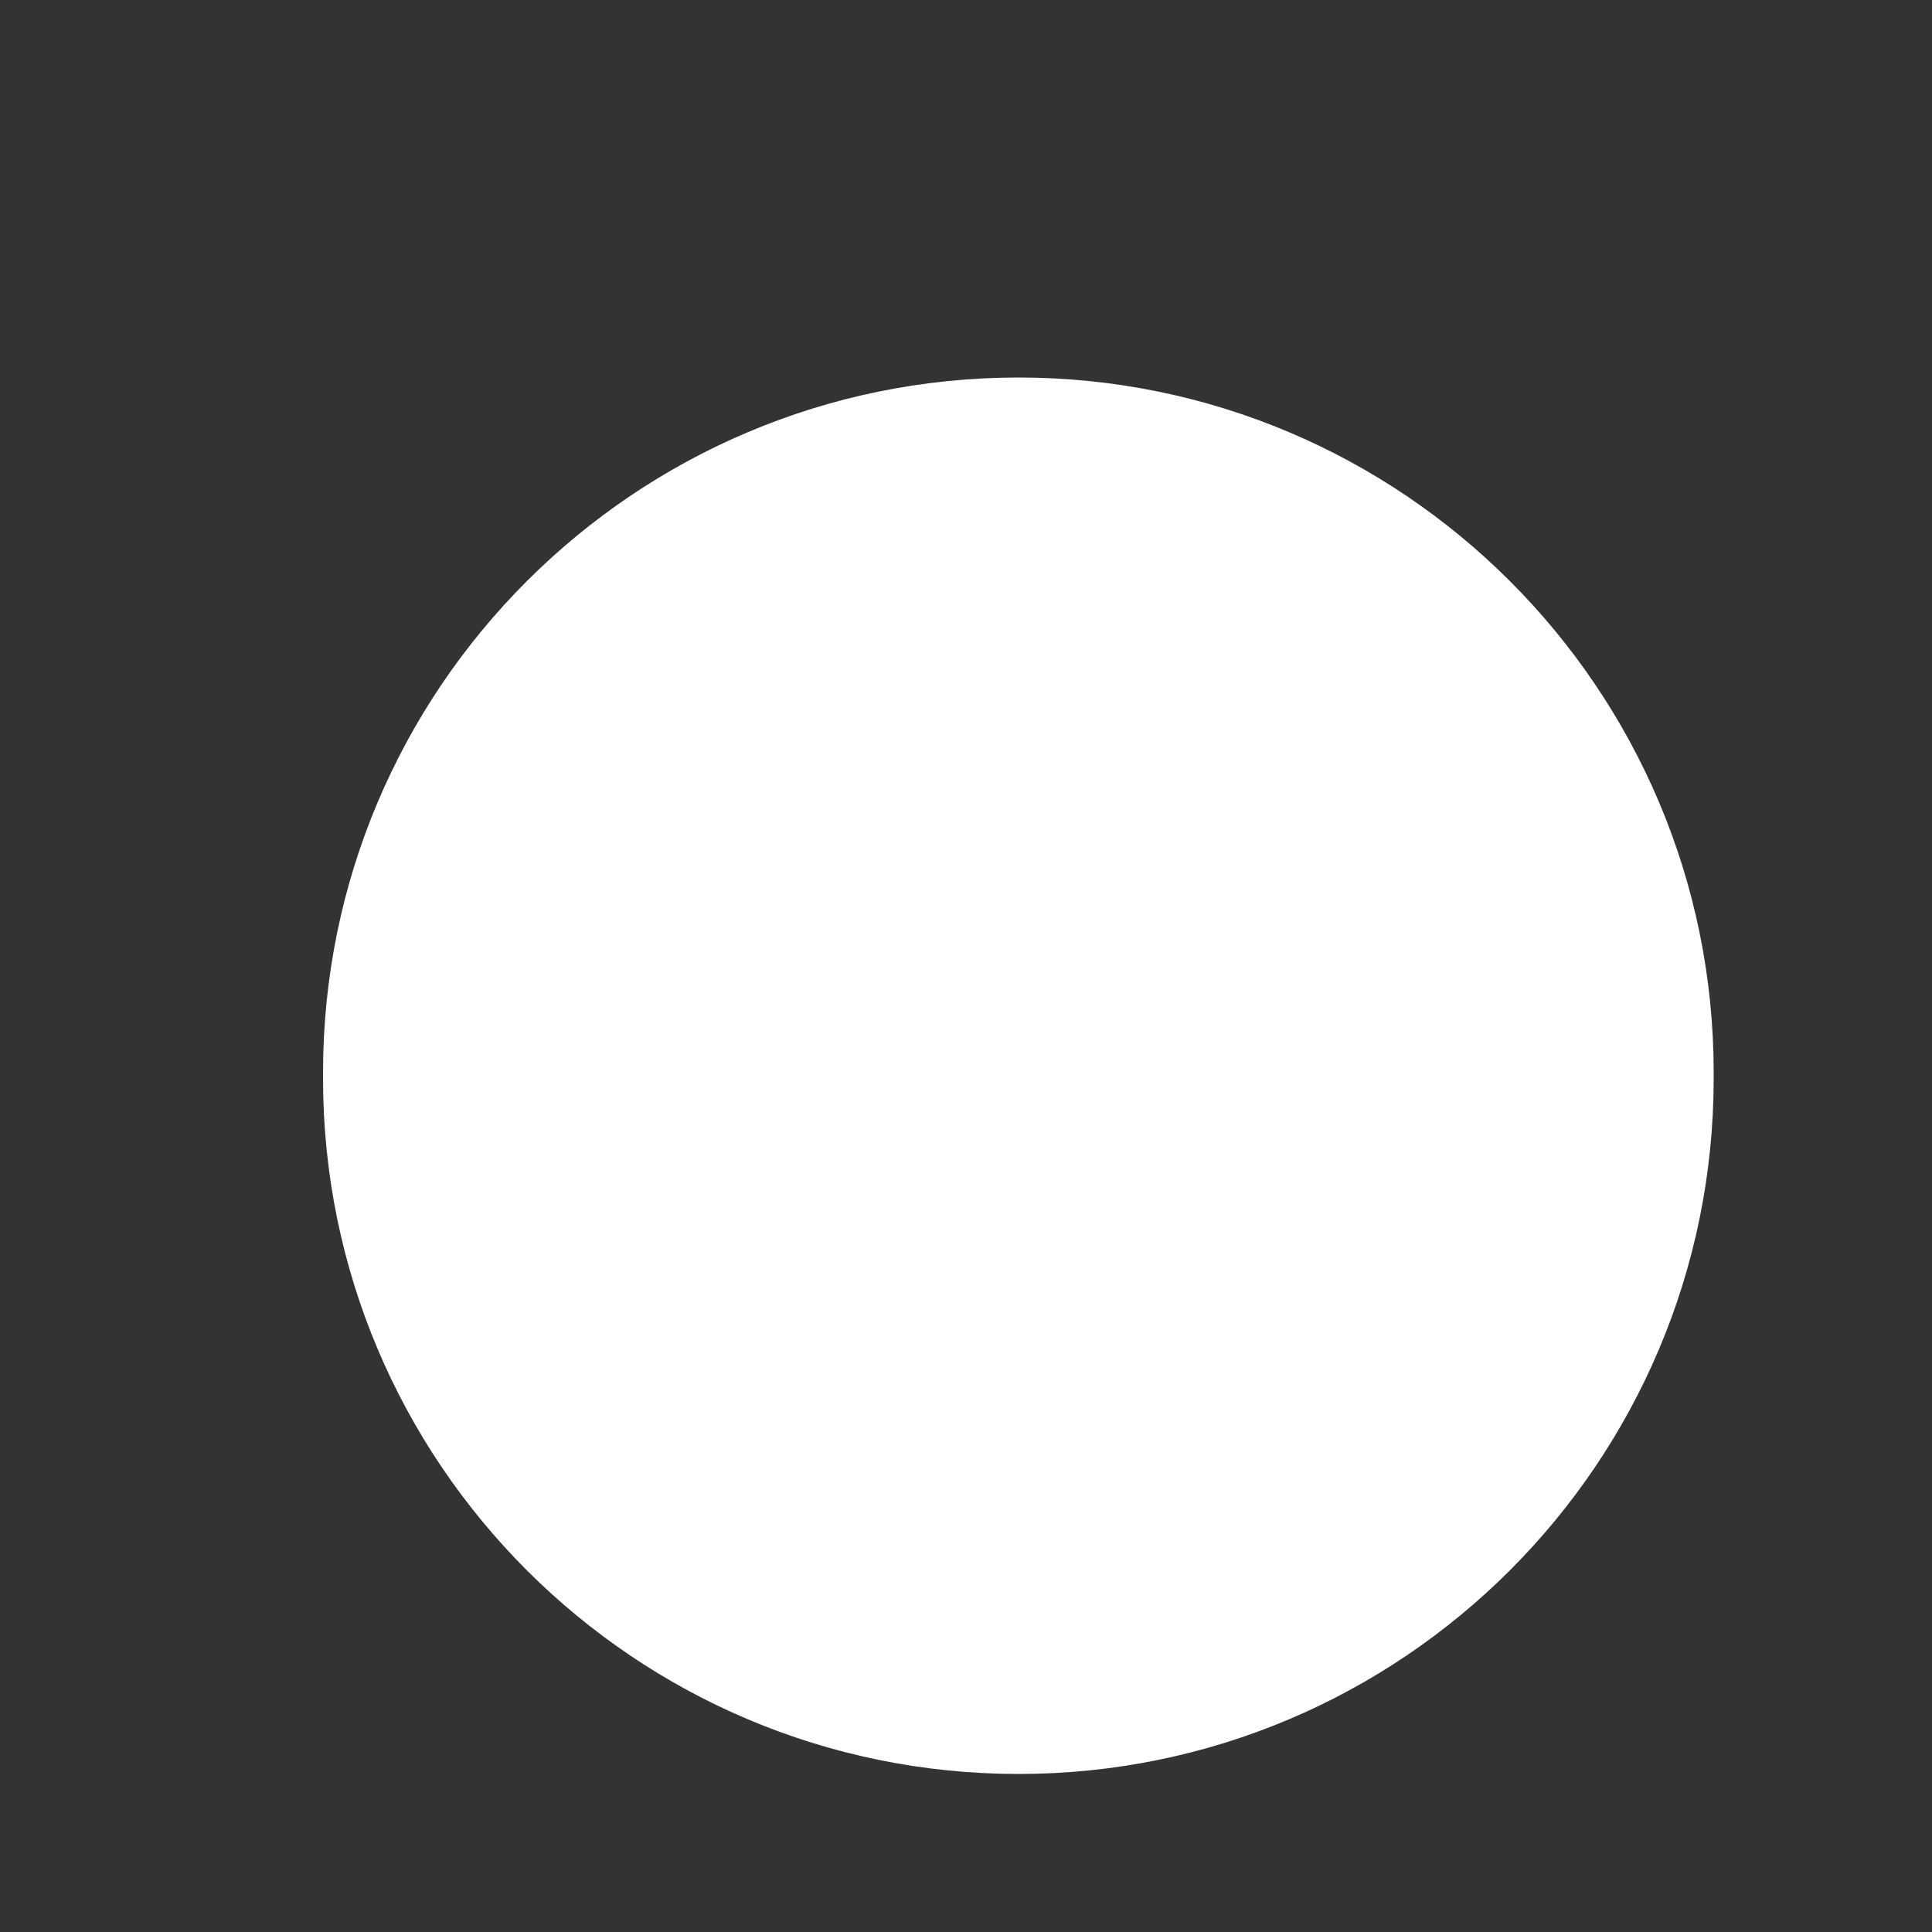 ﻿<?xml version="1.0" encoding="utf-8"?>
<svg version="1.1" xmlns:xlink="http://www.w3.org/1999/xlink" width="5px" height="5px" xmlns="http://www.w3.org/2000/svg">
  <rect width="100%" height="100%" fill="#333333" stroke="none"/>
  <g transform="matrix(1 0 0 1 -2516 -497 )">
    <path d="M 0.836 2.776  C 0.836 2.781  0.836 2.786  0.836 2.791  C 0.836 3.785  1.642 4.591  2.636 4.591  C 3.629 4.591  4.435 3.785  4.435 2.791  C 4.435 2.786  4.435 2.781  4.435 2.776  C 4.435 1.783  3.629 0.977  2.636 0.977  C 1.642 0.977  0.836 1.783  0.836 2.776  Z " fill-rule="nonzero" fill="#ffffff" stroke="none" transform="matrix(1 0 0 1 2516 497 )" />
  </g>
</svg>
